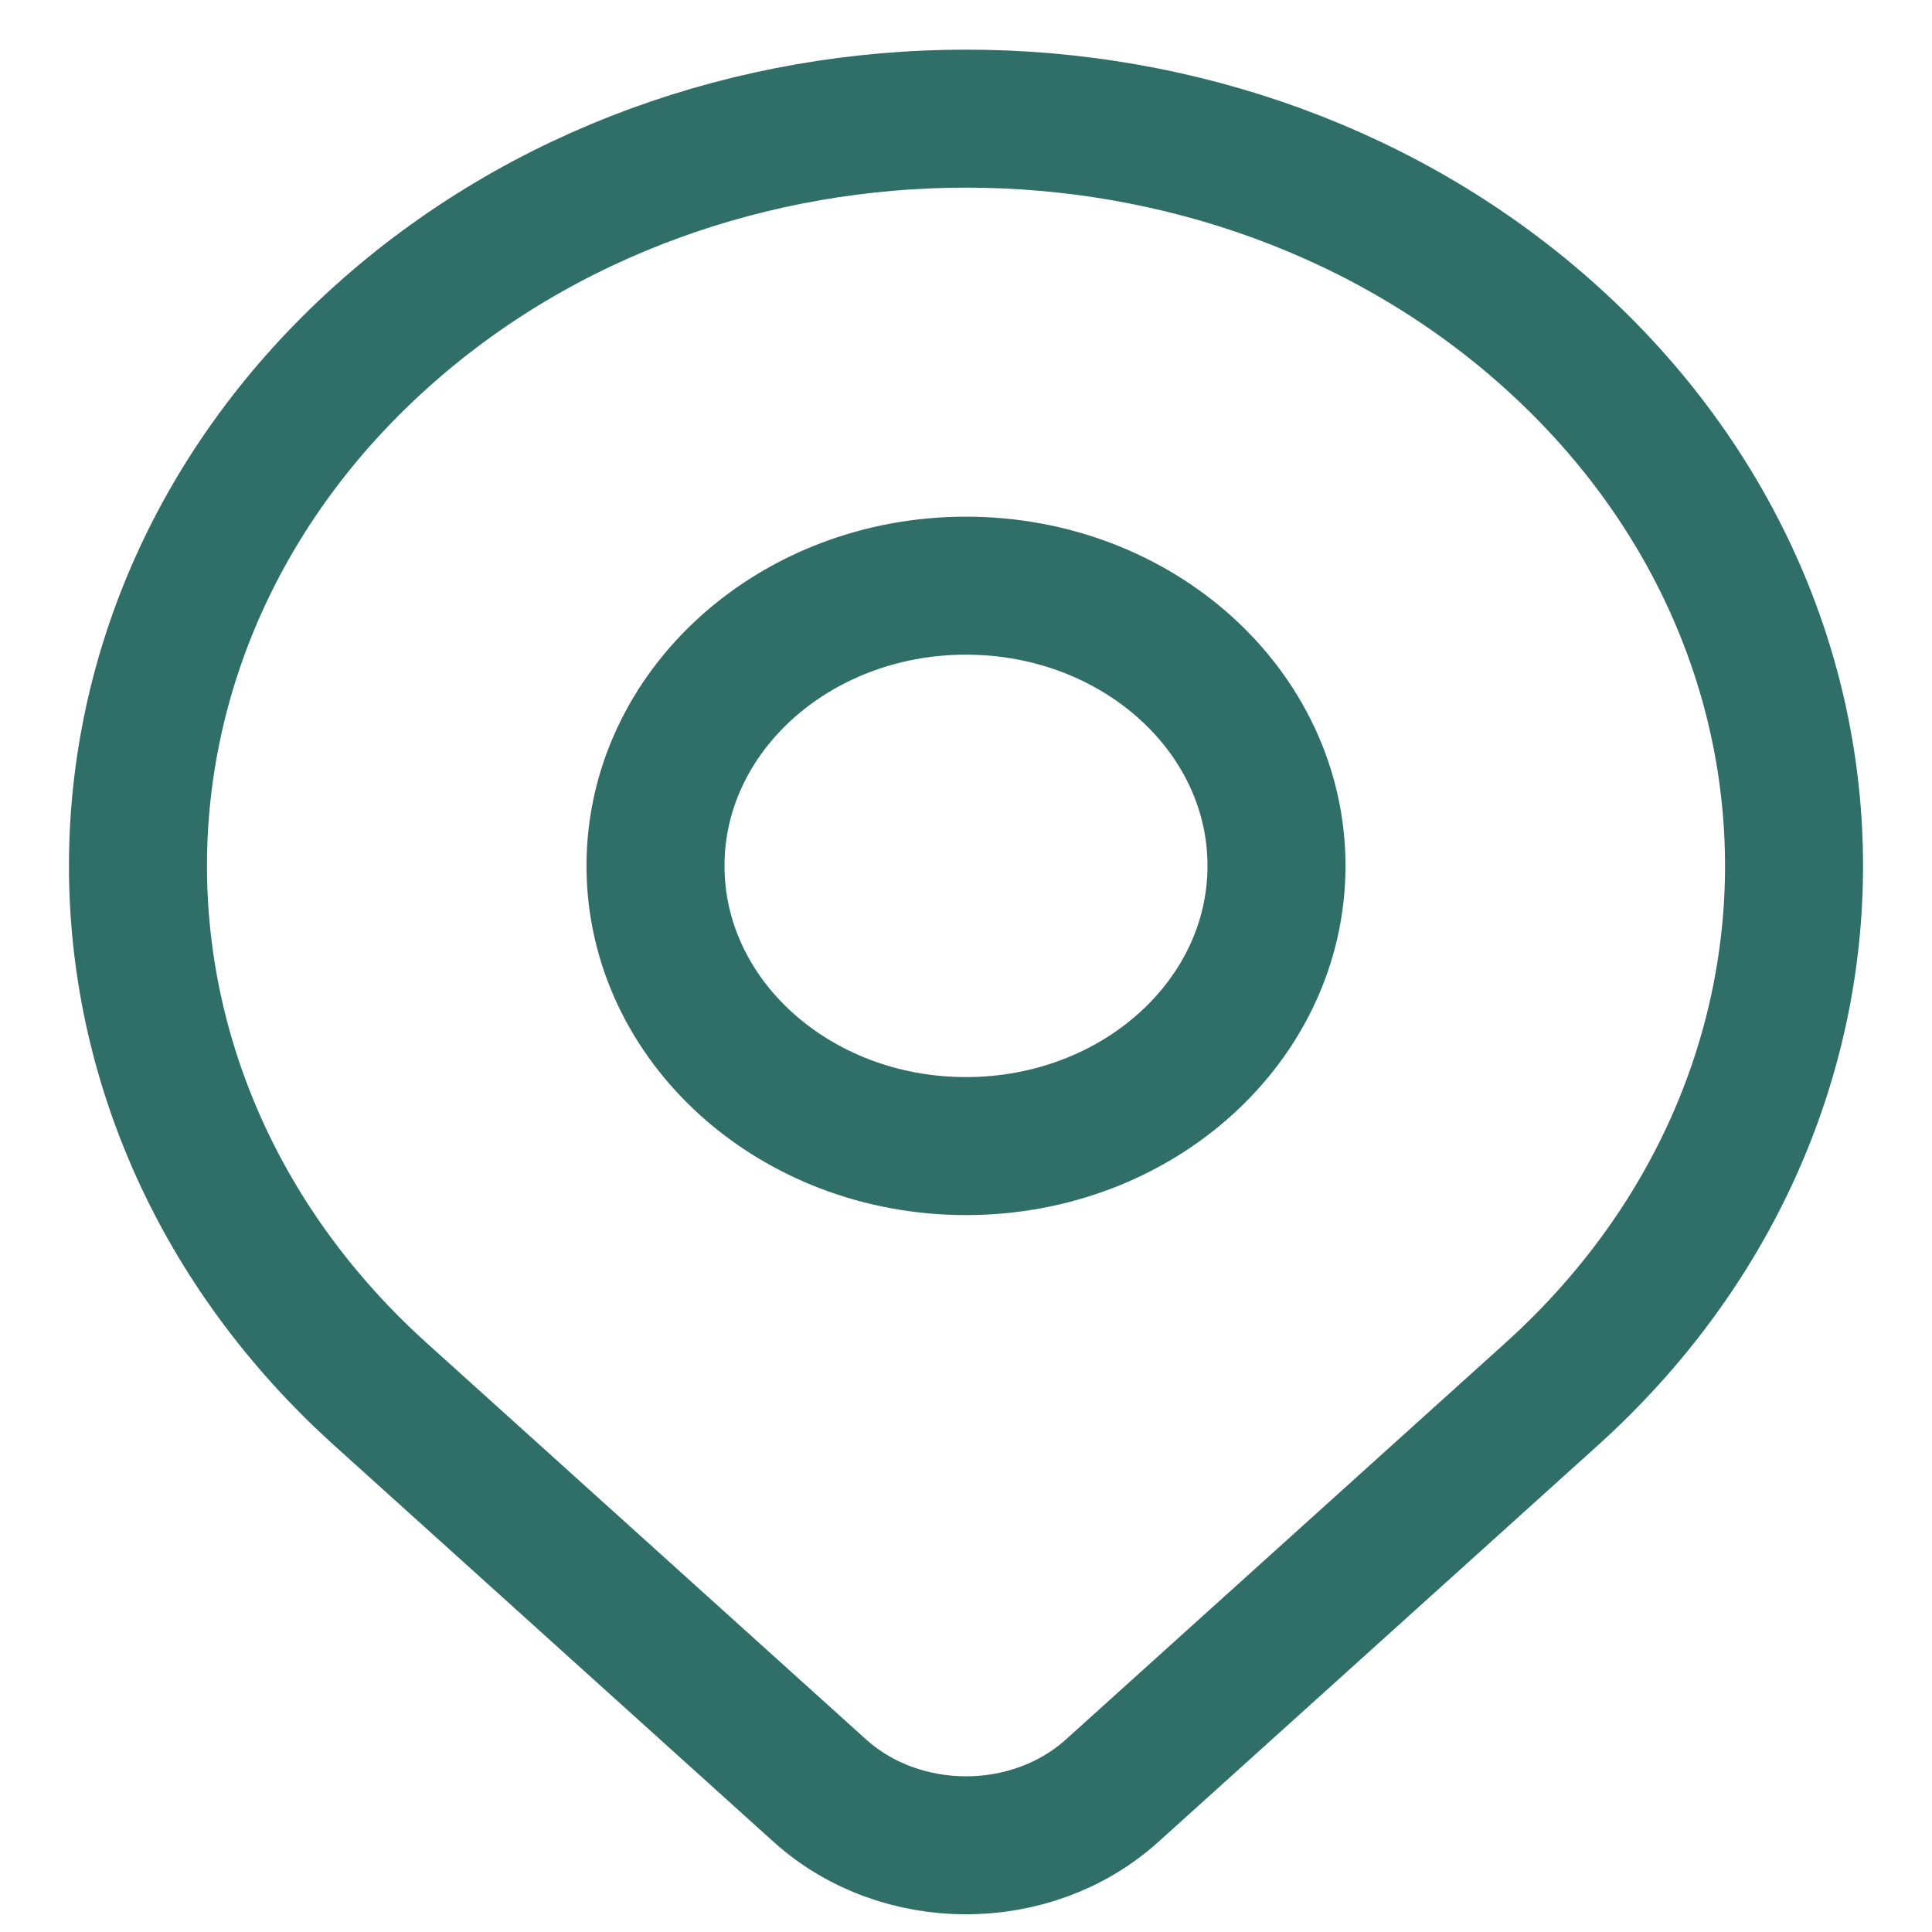 <svg width="14" height="14" viewBox="0 0 14 14" fill="none" xmlns="http://www.w3.org/2000/svg">
<path fill-rule="evenodd" clip-rule="evenodd" d="M11.243 10.103C10.54 10.737 9.071 12.063 8.06 12.975C7.475 13.504 6.526 13.504 5.94 12.975C4.947 12.079 3.506 10.779 2.757 10.103C0.414 7.989 0.414 4.56 2.757 2.446C5.101 0.331 8.9 0.331 11.243 2.446C13.586 4.56 13.586 7.989 11.243 10.103Z" stroke="#2F6F68" stroke-linecap="round" stroke-linejoin="round"/>
<path fill-rule="evenodd" clip-rule="evenodd" d="M9.25 6.274C9.25 7.396 8.243 8.305 7 8.305C5.757 8.305 4.75 7.396 4.75 6.274C4.75 5.153 5.757 4.244 7 4.244C8.243 4.244 9.25 5.153 9.25 6.274Z" stroke="#2F6F68" stroke-linecap="round" stroke-linejoin="round"/>
</svg>
